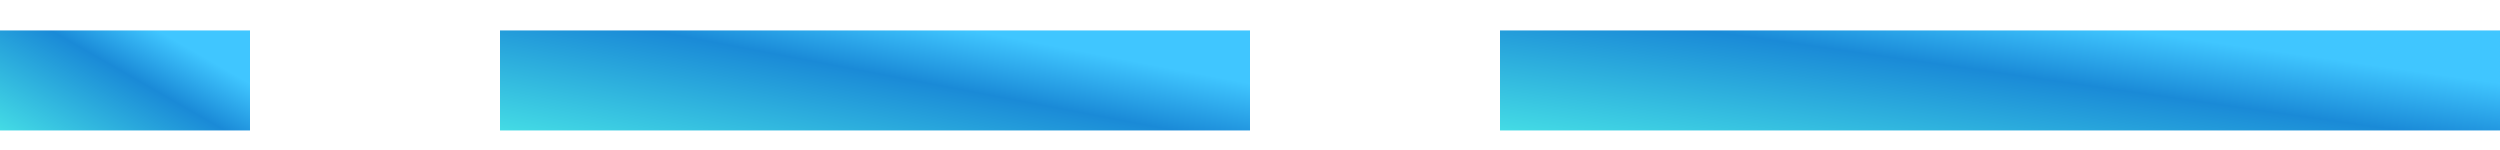 <svg width="50" height="3" viewBox="0 0 50 3" fill="none" xmlns="http://www.w3.org/2000/svg">
<line y1="-1" x2="20" y2="-1" transform="matrix(-1 0 0 1 50 2.609)" stroke="url(#paint0_linear_1_4140)" stroke-width="2"/>
<line y1="-1" x2="15" y2="-1" transform="matrix(-1 0 0 1 25 2.609)" stroke="url(#paint1_linear_1_4140)" stroke-width="2"/>
<line y1="-1" x2="5" y2="-1" transform="matrix(-1 0 0 1 5 2.609)" stroke="url(#paint2_linear_1_4140)" stroke-width="2"/>
<defs>
<linearGradient id="paint0_linear_1_4140" x1="-10.045" y1="0.5" x2="-9.193" y2="6.431" gradientUnits="userSpaceOnUse">
<stop stop-color="#40C6FF"/>
<stop offset="0.203" stop-color="#1A8AD7"/>
<stop offset="0.818" stop-color="#56FFEB"/>
</linearGradient>
<linearGradient id="paint1_linear_1_4140" x1="-7.533" y1="0.5" x2="-6.416" y2="6.339" gradientUnits="userSpaceOnUse">
<stop stop-color="#40C6FF"/>
<stop offset="0.203" stop-color="#1A8AD7"/>
<stop offset="0.818" stop-color="#56FFEB"/>
</linearGradient>
<linearGradient id="paint2_linear_1_4140" x1="-2.511" y1="0.5" x2="0.103" y2="5.052" gradientUnits="userSpaceOnUse">
<stop stop-color="#40C6FF"/>
<stop offset="0.203" stop-color="#1A8AD7"/>
<stop offset="0.818" stop-color="#56FFEB"/>
</linearGradient>
</defs>
</svg>
